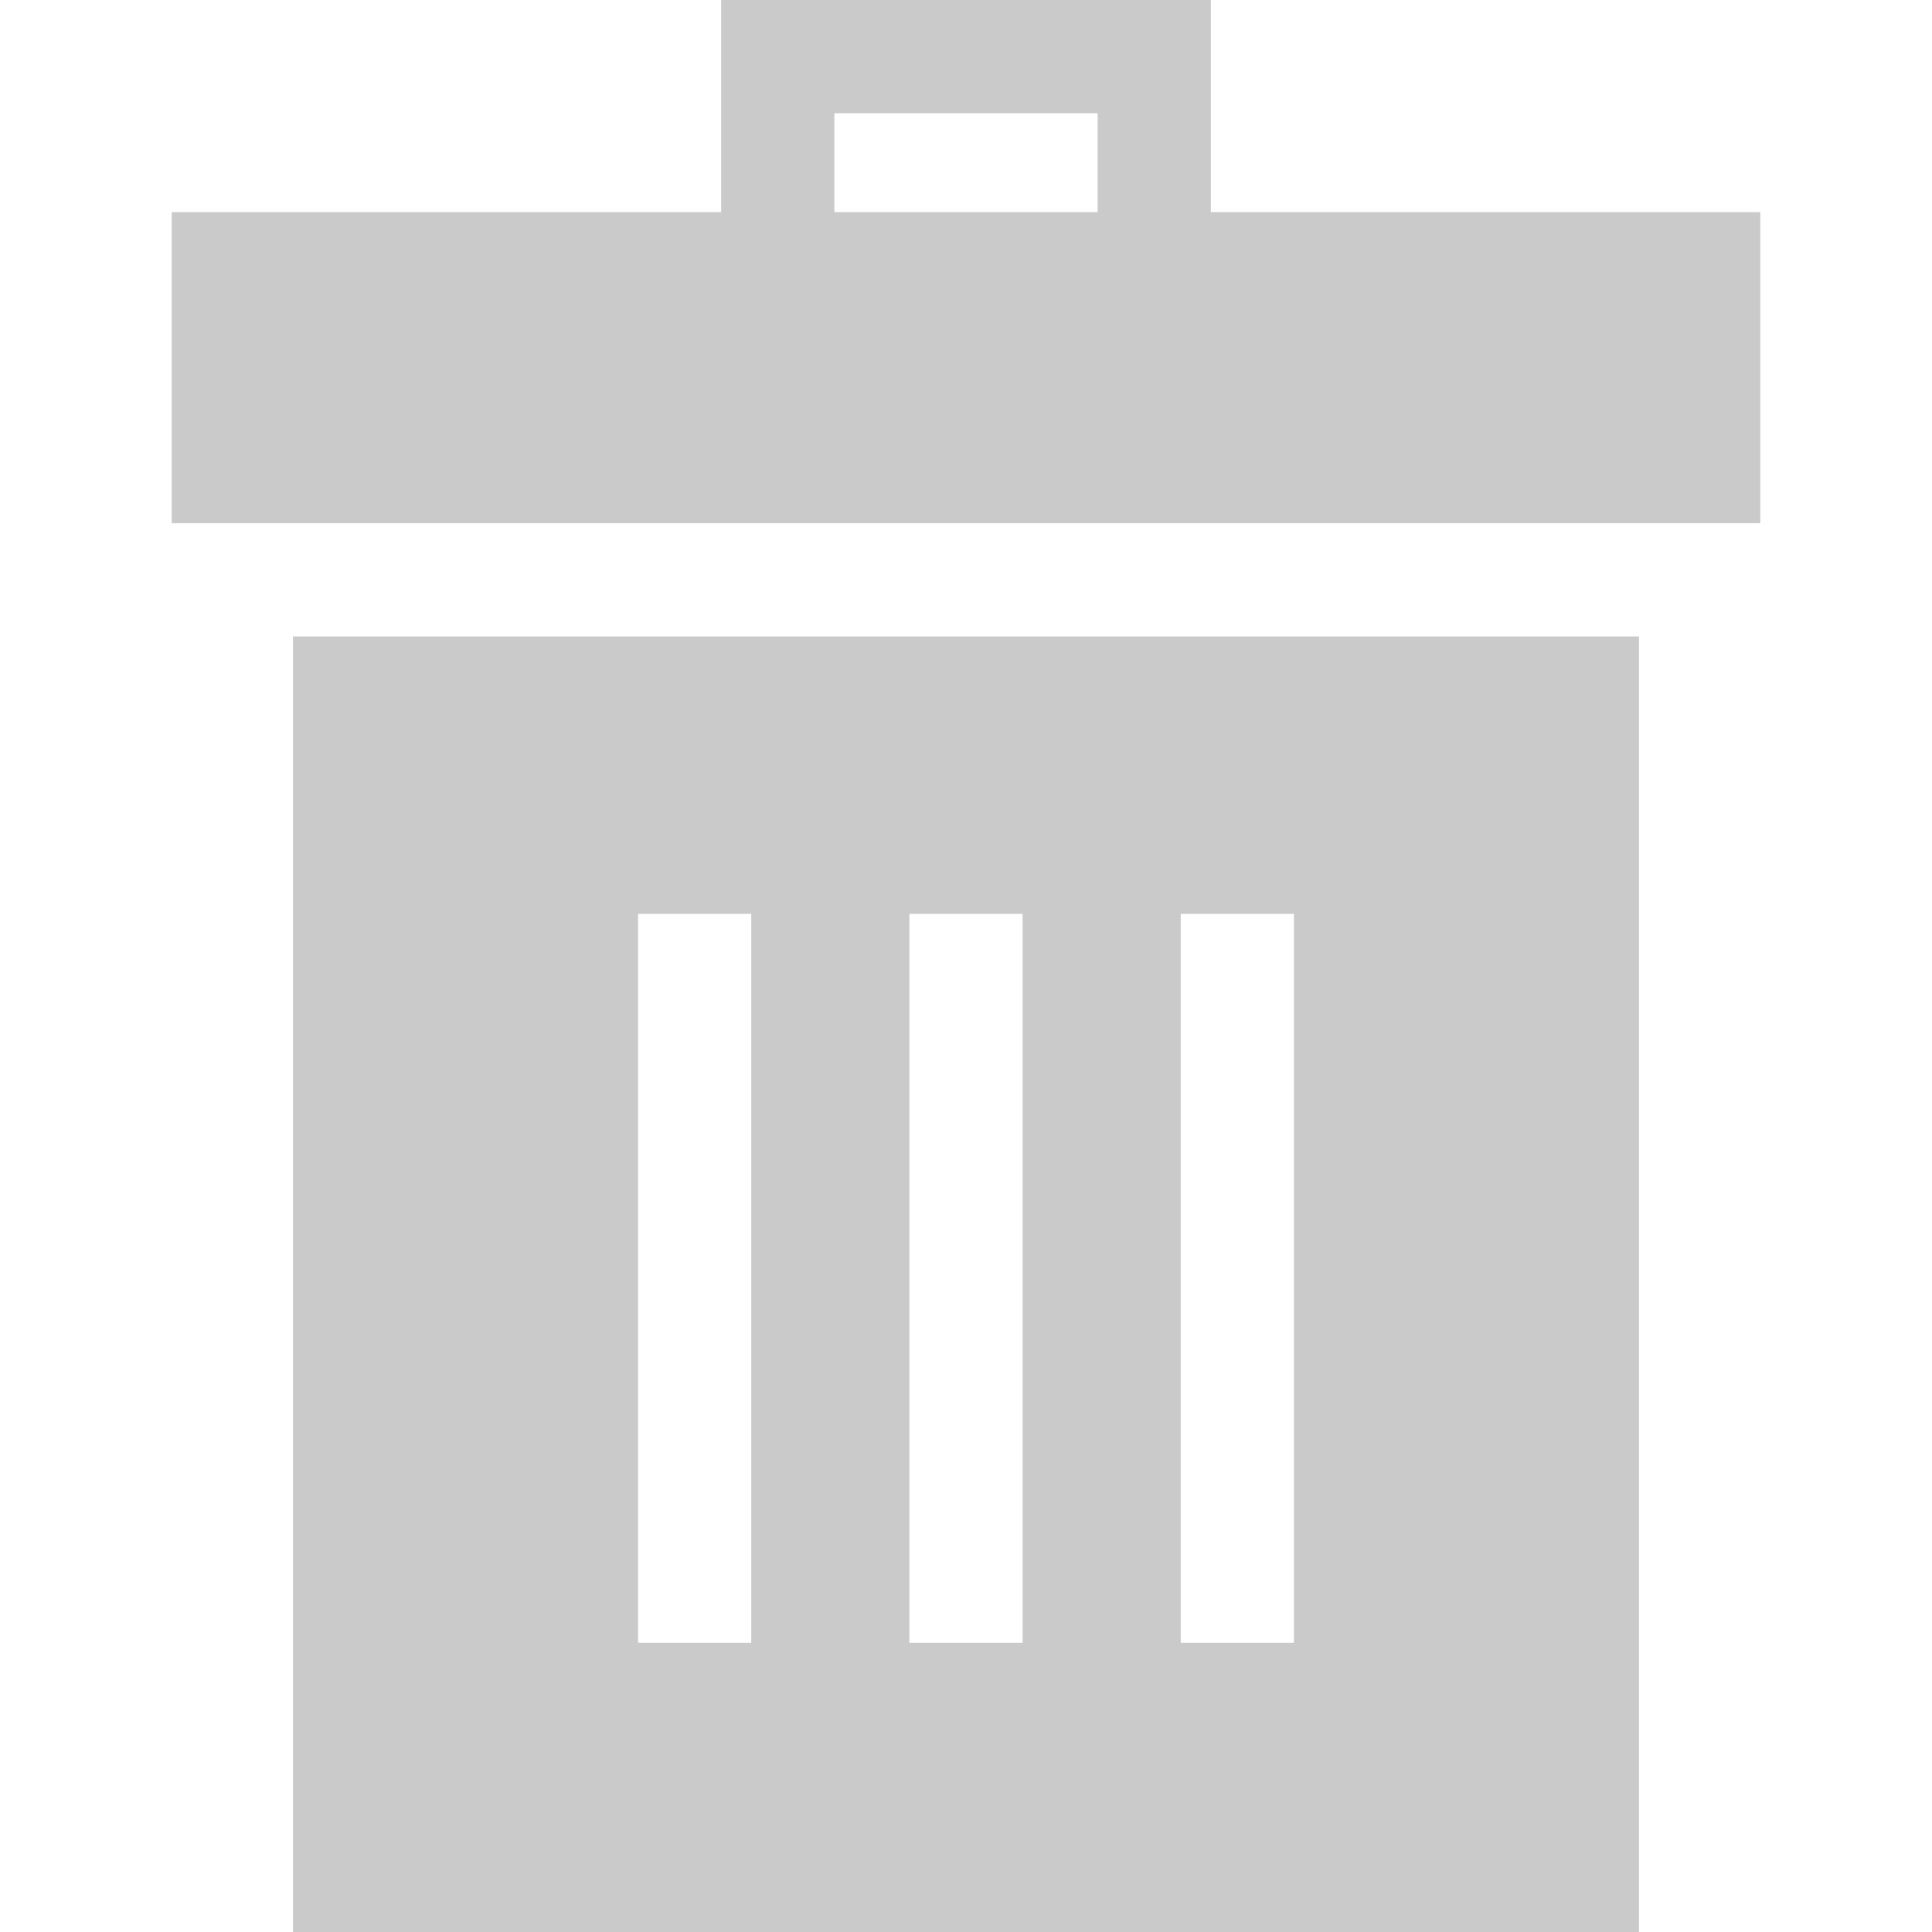 <?xml version="1.0" encoding="iso-8859-1"?>
<!-- Generator: Adobe Illustrator 19.0.0, SVG Export Plug-In . SVG Version: 6.00 Build 0)  -->
<svg xmlns="http://www.w3.org/2000/svg" xmlns:xlink="http://www.w3.org/1999/xlink" version="1.1" id="Capa_1" x="0px" y="0px" viewBox="0 0 512 512" style="enable-background:new 0 0 512 512;" xml:space="preserve" width="512px" height="512px">
<g>
	<g>
		<path d="M77.64,168.67V512h356.72V168.67H77.64z M199.09,435.36h-30V242.19h30V435.36z M271,435.36h-30V242.19h30V435.36z     M342.91,435.36h-30V242.19h30V435.36z" fill="#cacaca"/>
	</g>
</g>
<g>
	<g>
		<path d="M320.887,56.21V0H191.114v56.21H45.5v82.46h421V56.21H320.887z M290.887,56.21h-69.773V30h69.773V56.21z" fill="#cacaca"/>
	</g>
</g>
<g>
</g>
<g>
</g>
<g>
</g>
<g>
</g>
<g>
</g>
<g>
</g>
<g>
</g>
<g>
</g>
<g>
</g>
<g>
</g>
<g>
</g>
<g>
</g>
<g>
</g>
<g>
</g>
<g>
</g>
</svg>
